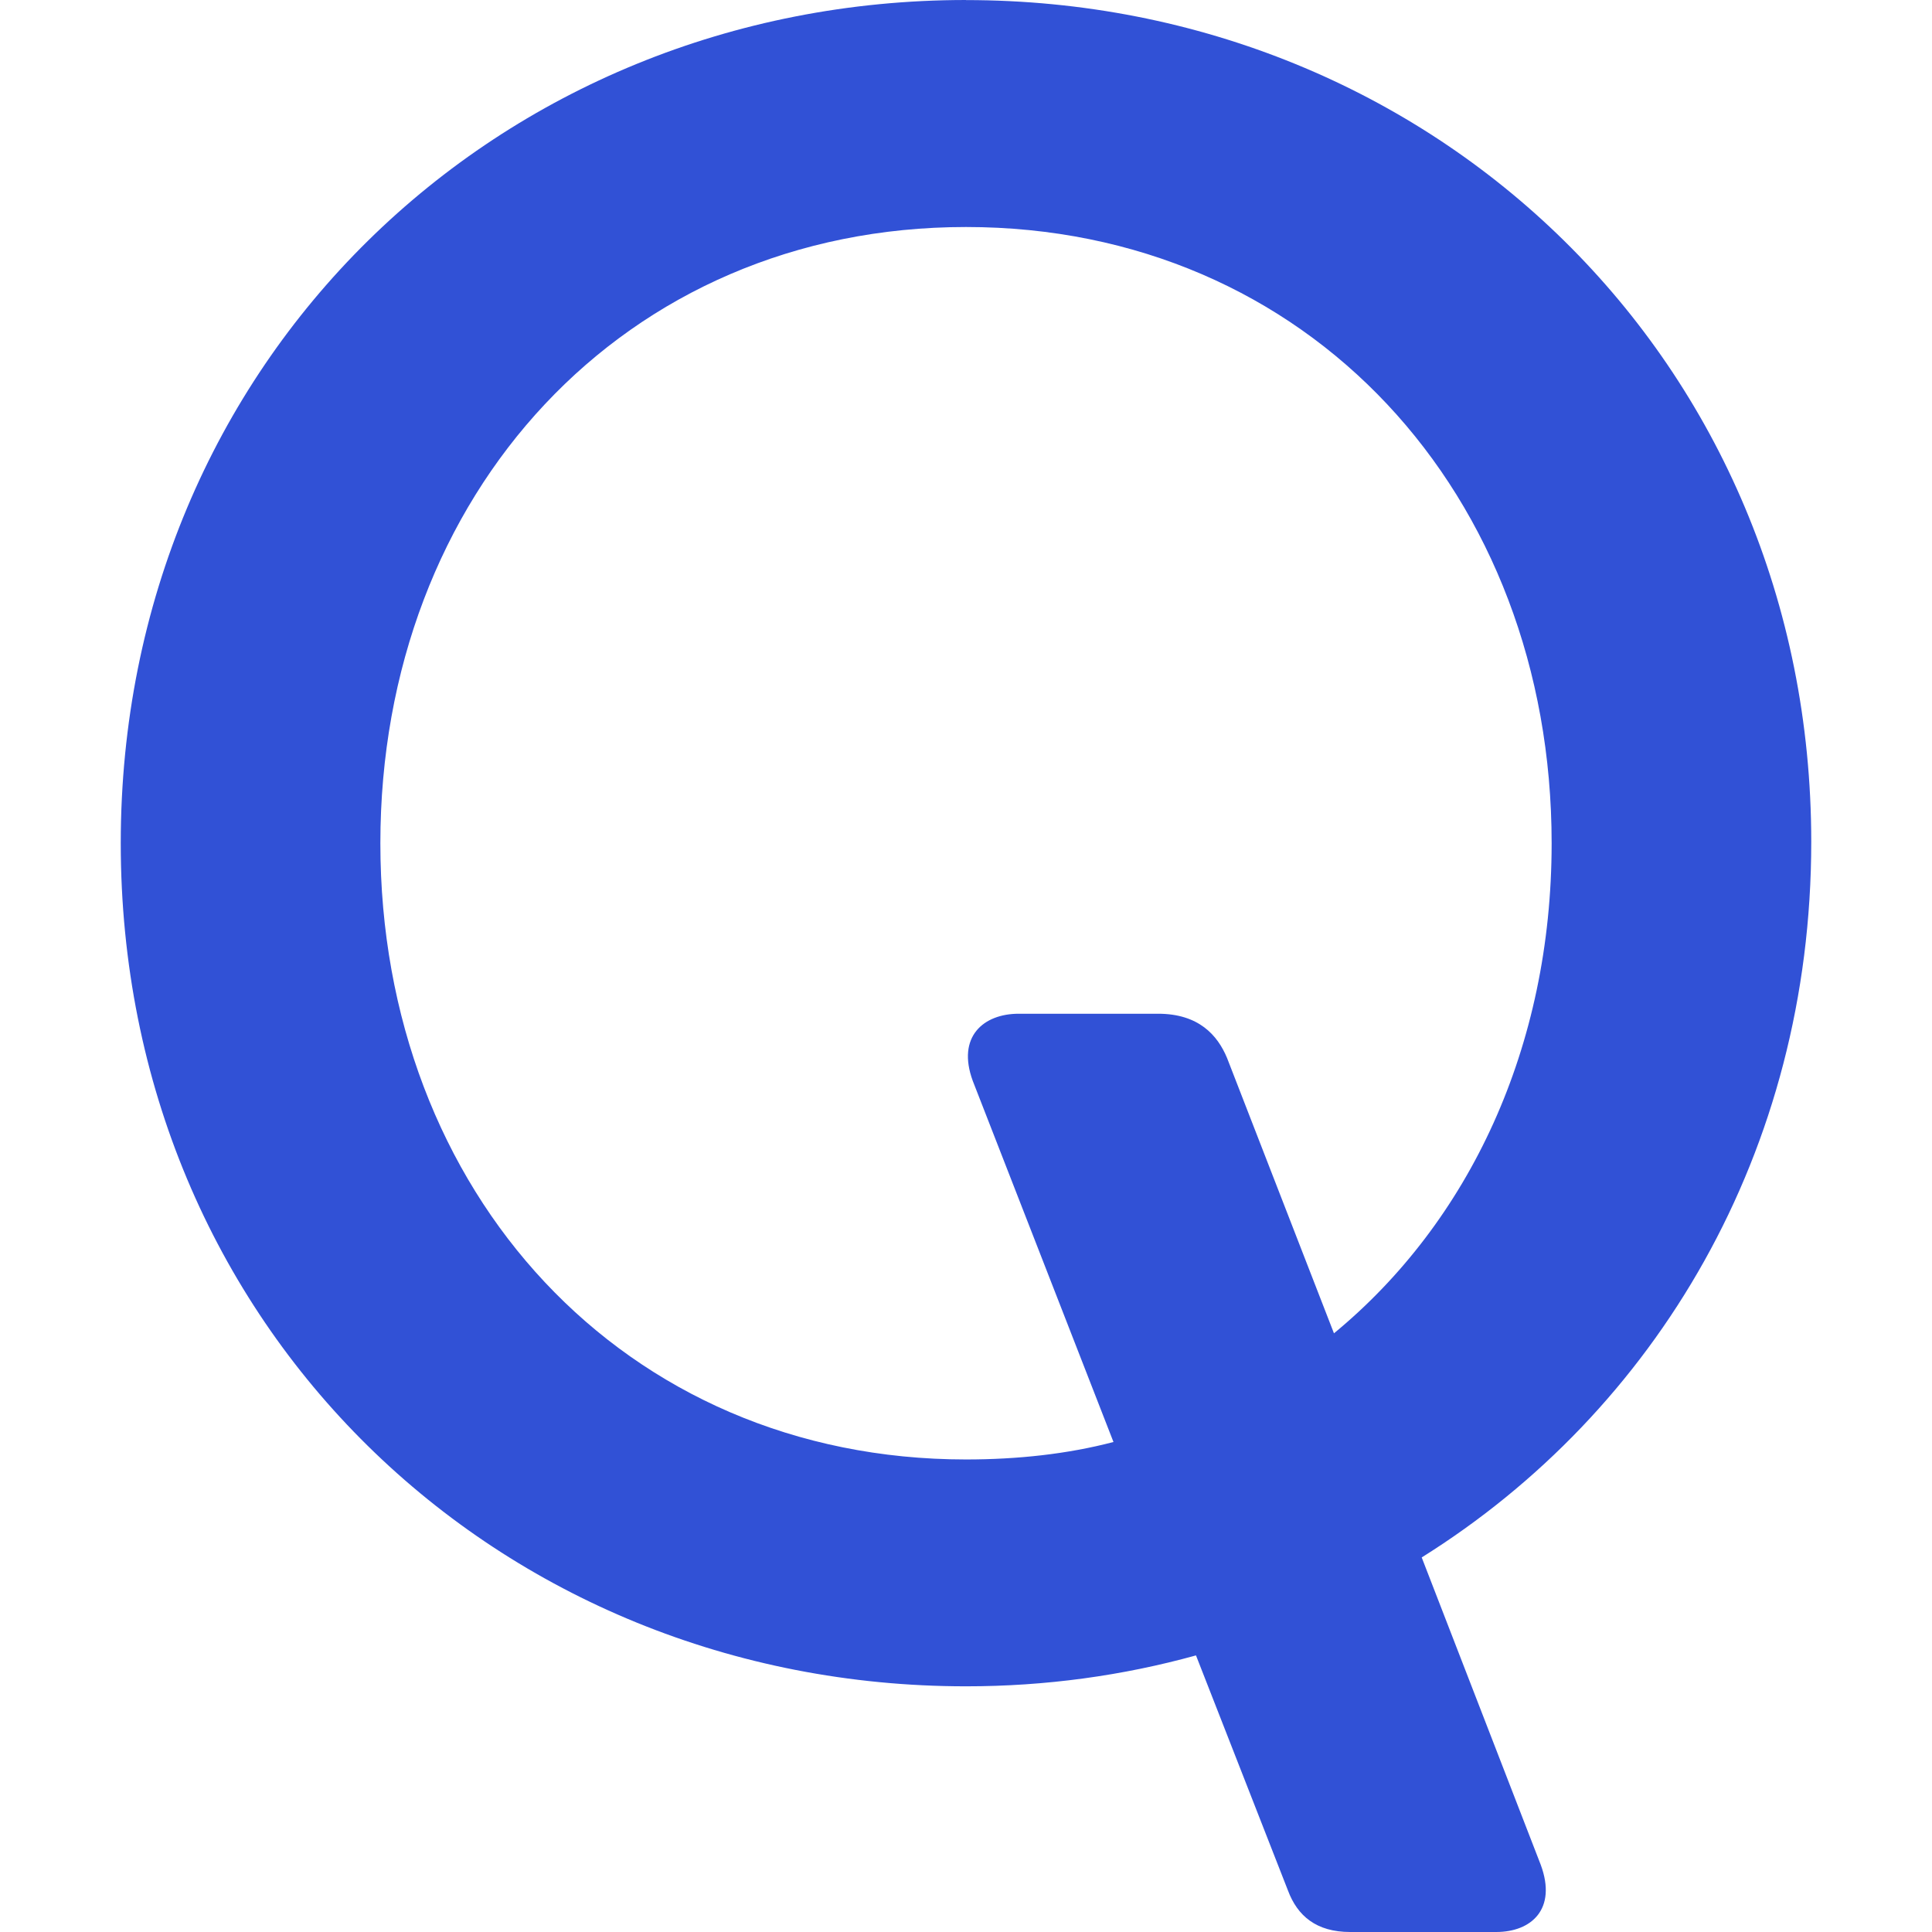 <svg xmlns="http://www.w3.org/2000/svg" enable-background="new 0 0 24 24" viewBox="0 0 24 24"><path fill="#3151D6" d="M22.5,10.458c0-5.971-4.687-10.457-10.501-10.457L12.001,0C6.187,0,1.5,4.486,1.5,10.474c0,6.004,4.687,10.474,10.501,10.474c0.991,0,1.949-0.133,2.856-0.384l1.142,2.919C16.117,23.8,16.352,24,16.772,24h1.814c0.437,0,0.757-0.284,0.554-0.834l-1.479-3.819C20.568,17.529,22.5,14.31,22.5,10.458z M16.571,16.563L16.571,16.563l-1.328-3.42c-0.118-0.284-0.353-0.55-0.857-0.55h-1.731c-0.437,0-0.773,0.284-0.571,0.834l1.748,4.486C13.26,18.063,12.639,18.13,12,18.13c-4.251,0-7.275-3.319-7.275-7.655S7.749,2.82,12,2.82c4.251,0,7.275,3.319,7.275,7.655C19.275,13.01,18.251,15.178,16.571,16.563z"/></svg>